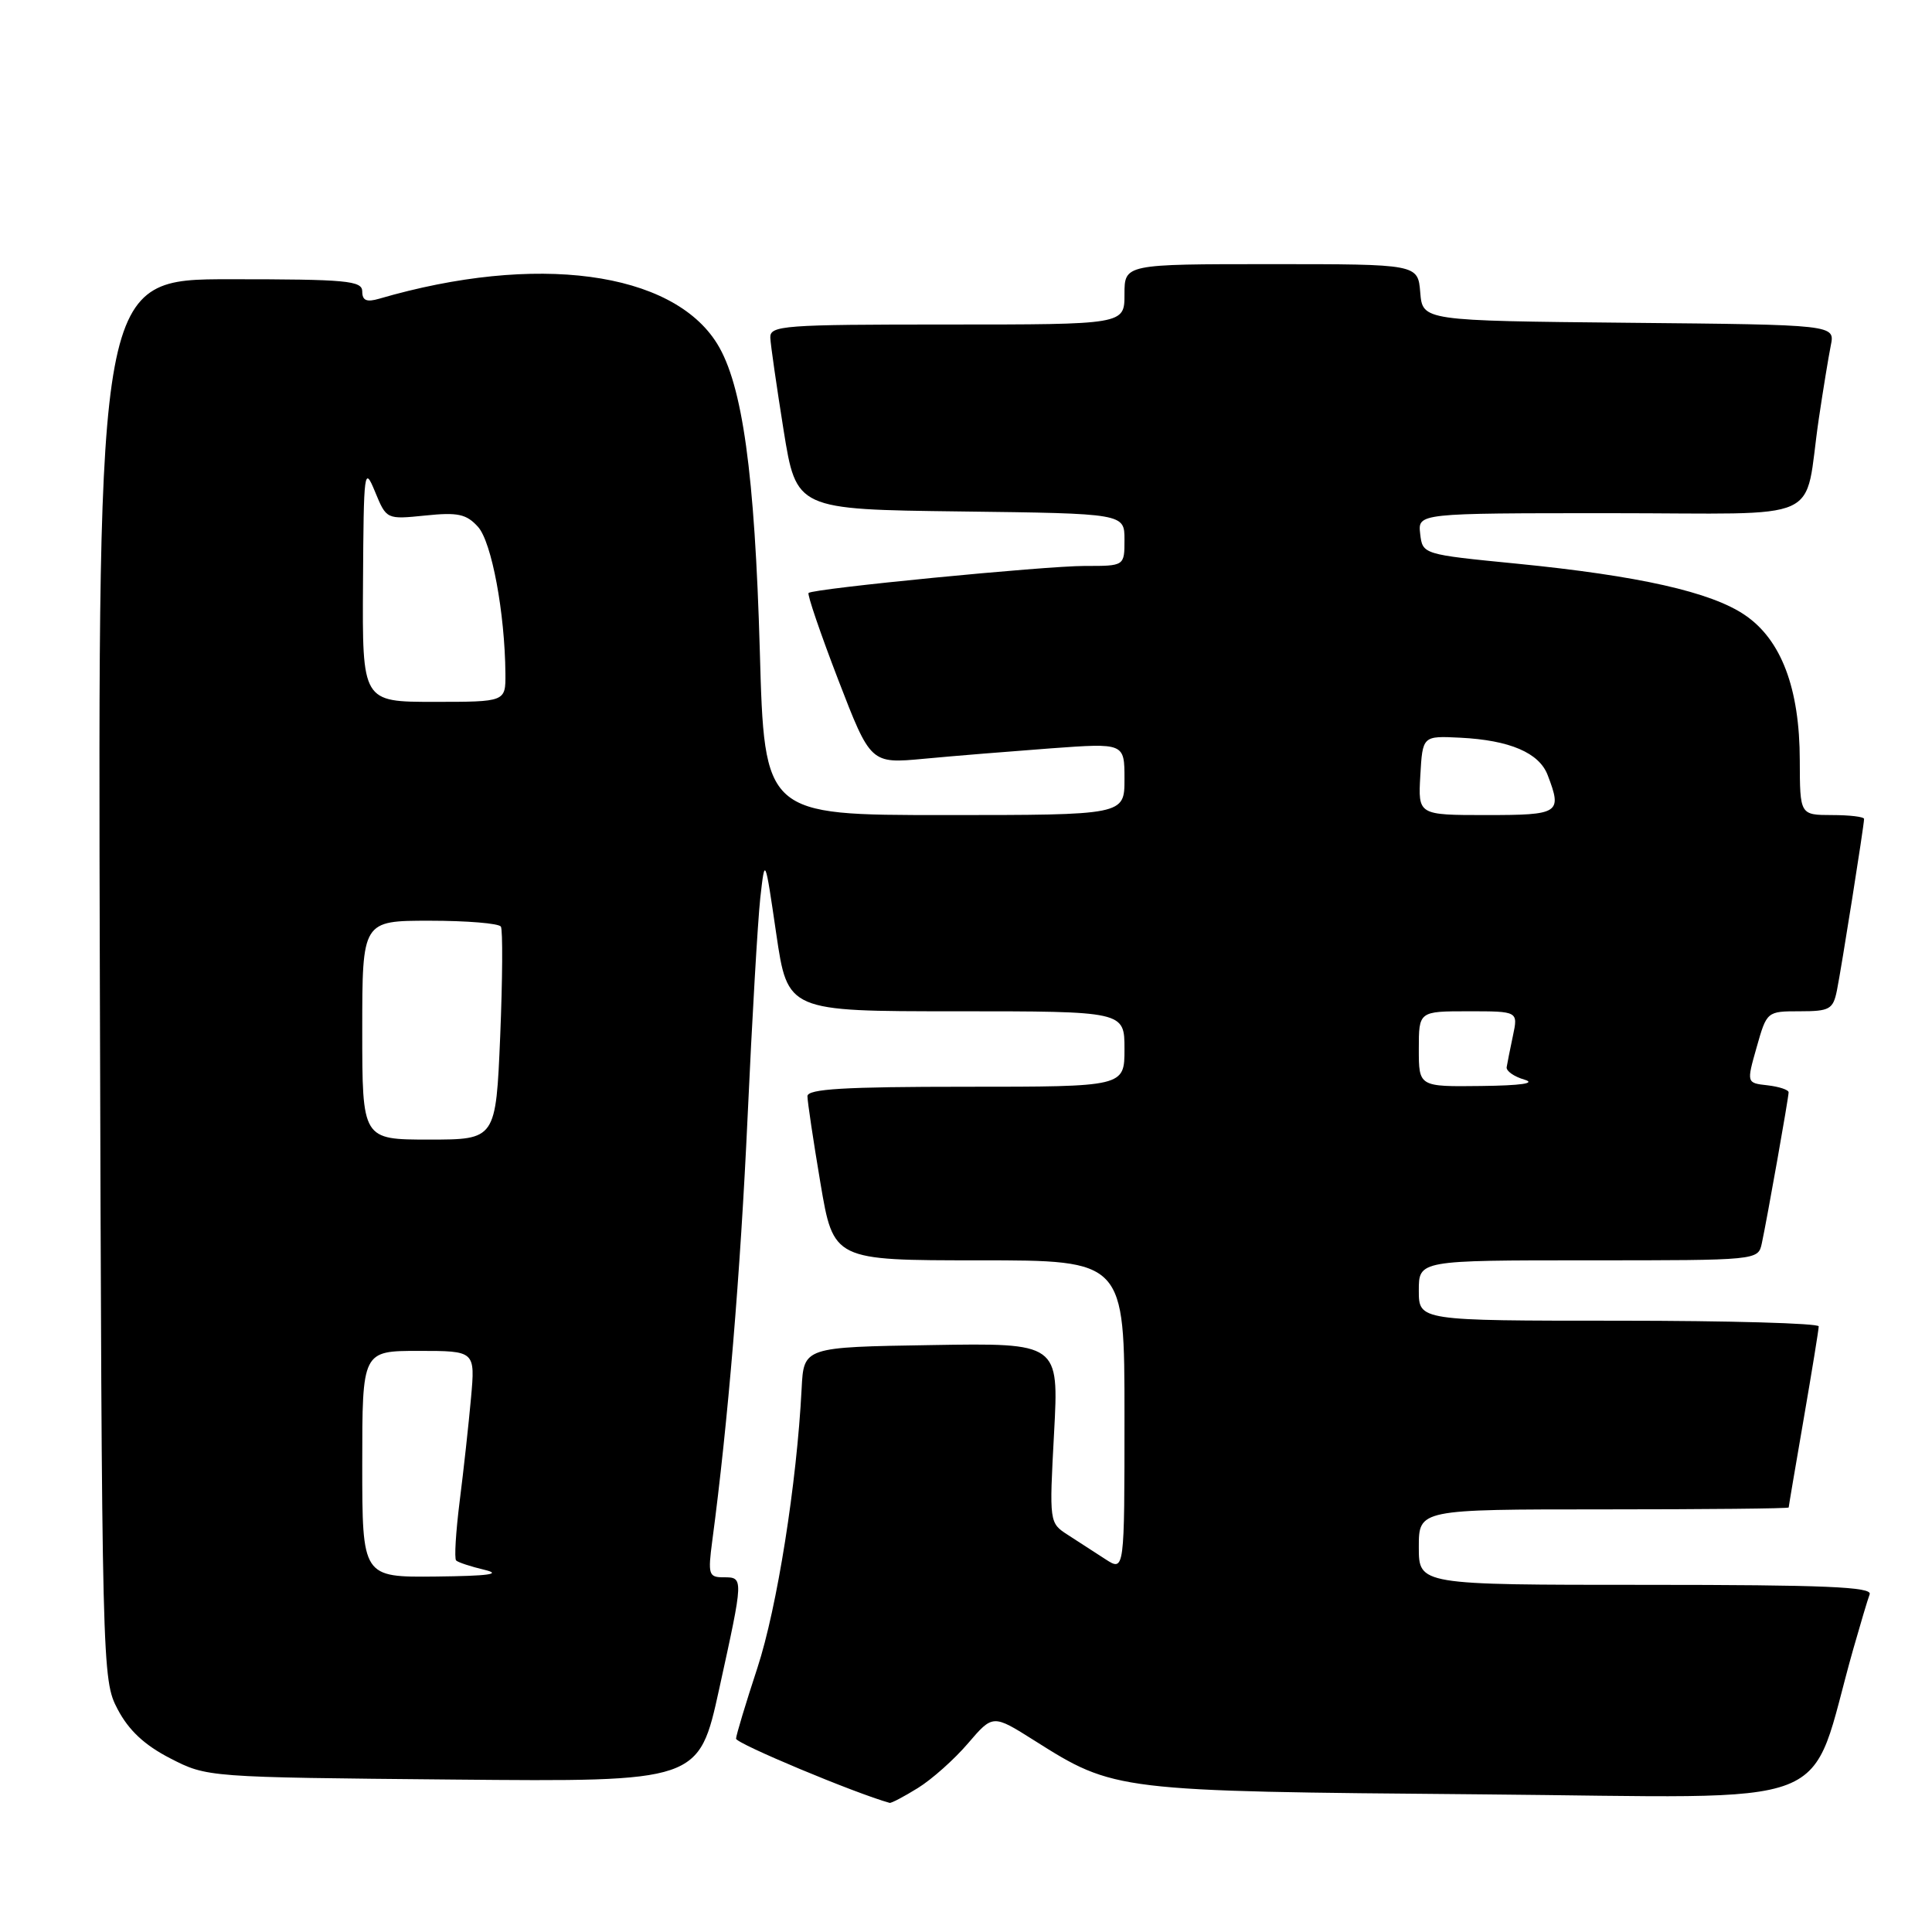 <?xml version="1.0" encoding="UTF-8" standalone="no"?>
<!DOCTYPE svg PUBLIC "-//W3C//DTD SVG 1.1//EN" "http://www.w3.org/Graphics/SVG/1.1/DTD/svg11.dtd" >
<svg xmlns="http://www.w3.org/2000/svg" xmlns:xlink="http://www.w3.org/1999/xlink" version="1.1" viewBox="0 0 256 256">
 <g >
 <path fill="currentColor"
d=" M 121.61 236.93 C 123.46 235.79 126.45 233.13 128.26 231.01 C 131.56 227.16 131.56 227.16 137.03 230.61 C 147.68 237.34 147.82 237.35 196.19 237.76 C 244.89 238.17 239.38 240.32 245.57 218.50 C 246.51 215.20 247.48 211.94 247.74 211.25 C 248.11 210.27 241.78 210.00 218.11 210.00 C 188.00 210.00 188.00 210.00 188.00 205.00 C 188.00 200.00 188.00 200.00 212.50 200.00 C 225.97 200.00 237.00 199.89 237.01 199.75 C 237.01 199.61 237.91 194.32 239.00 188.00 C 240.09 181.68 240.99 176.16 240.99 175.75 C 241.00 175.34 229.07 175.00 214.50 175.00 C 188.00 175.00 188.00 175.00 188.00 171.00 C 188.00 167.00 188.00 167.00 210.48 167.00 C 232.96 167.00 232.96 167.00 233.45 164.75 C 234.15 161.49 237.00 145.45 237.00 144.74 C 237.00 144.40 235.74 143.99 234.21 143.81 C 231.42 143.50 231.42 143.50 232.77 138.75 C 234.11 134.02 234.13 134.00 238.48 134.00 C 242.44 134.00 242.89 133.74 243.40 131.25 C 244.00 128.27 247.00 109.35 247.00 108.51 C 247.00 108.23 245.09 108.00 242.75 108.00 C 238.50 107.99 238.50 107.99 238.48 100.75 C 238.47 91.22 236.03 84.77 231.21 81.50 C 226.72 78.44 217.15 76.29 201.00 74.69 C 188.50 73.46 188.50 73.46 188.18 70.73 C 187.87 68.00 187.87 68.00 213.35 68.00 C 242.44 68.00 238.92 69.59 241.00 55.50 C 241.57 51.65 242.29 47.27 242.59 45.77 C 243.15 43.03 243.15 43.03 215.83 42.77 C 188.50 42.50 188.50 42.50 188.19 38.75 C 187.88 35.00 187.88 35.00 168.44 35.00 C 149.00 35.00 149.00 35.00 149.00 39.00 C 149.00 43.00 149.00 43.00 125.50 43.00 C 103.76 43.00 102.01 43.13 102.07 44.75 C 102.11 45.71 102.91 51.22 103.83 57.00 C 105.52 67.50 105.52 67.50 127.26 67.77 C 149.00 68.04 149.00 68.04 149.00 71.52 C 149.00 75.00 149.00 75.00 143.75 74.99 C 138.43 74.99 107.81 77.98 107.14 78.57 C 106.94 78.75 108.70 83.91 111.06 90.05 C 115.36 101.20 115.36 101.20 122.43 100.54 C 126.32 100.17 133.89 99.56 139.25 99.16 C 149.00 98.45 149.00 98.45 149.00 103.23 C 149.00 108.00 149.00 108.00 125.15 108.00 C 101.29 108.00 101.29 108.00 100.68 86.25 C 100.01 62.70 98.38 50.97 95.03 45.55 C 89.09 35.94 71.01 33.52 50.25 39.58 C 48.57 40.07 48.00 39.82 48.00 38.62 C 48.00 37.19 45.95 37.00 30.48 37.00 C 12.97 37.00 12.97 37.00 13.23 129.75 C 13.50 221.66 13.52 222.54 15.59 226.49 C 17.06 229.28 19.14 231.23 22.56 232.99 C 27.44 235.50 27.46 235.50 60.02 235.80 C 92.60 236.10 92.60 236.10 95.30 223.78 C 98.55 208.97 98.55 209.00 95.87 209.00 C 93.90 209.00 93.79 208.63 94.38 204.16 C 96.46 188.54 98.11 168.65 99.06 148.00 C 99.65 135.07 100.41 122.03 100.74 119.00 C 101.36 113.50 101.36 113.50 102.86 123.75 C 104.37 134.00 104.37 134.00 126.69 134.00 C 149.00 134.00 149.00 134.00 149.00 139.00 C 149.00 144.00 149.00 144.00 128.00 144.00 C 111.87 144.00 107.00 144.29 106.99 145.25 C 106.99 145.94 107.76 151.11 108.71 156.75 C 110.44 167.00 110.44 167.00 129.72 167.00 C 149.00 167.00 149.00 167.00 149.00 187.62 C 149.00 208.23 149.00 208.23 146.50 206.62 C 145.12 205.73 142.88 204.28 141.51 203.39 C 139.03 201.79 139.03 201.78 139.67 189.87 C 140.31 177.95 140.31 177.95 123.41 178.23 C 106.50 178.50 106.50 178.50 106.22 184.00 C 105.58 196.56 102.97 213.04 100.36 221.00 C 98.82 225.68 97.55 229.90 97.53 230.38 C 97.51 231.02 113.30 237.62 117.88 238.89 C 118.09 238.95 119.77 238.07 121.61 236.93 Z  M 48.00 194.00 C 48.00 179.00 48.00 179.00 55.48 179.00 C 62.97 179.00 62.97 179.00 62.41 185.25 C 62.10 188.69 61.43 194.83 60.91 198.91 C 60.40 202.98 60.18 206.52 60.44 206.77 C 60.69 207.02 62.38 207.58 64.20 208.01 C 66.57 208.58 64.76 208.82 57.75 208.90 C 48.00 209.00 48.00 209.00 48.00 194.00 Z  M 48.00 136.50 C 48.00 122.00 48.00 122.00 56.94 122.00 C 61.86 122.00 66.10 122.35 66.37 122.78 C 66.63 123.21 66.59 129.74 66.28 137.28 C 65.70 151.00 65.70 151.00 56.85 151.00 C 48.00 151.00 48.00 151.00 48.00 136.50 Z  M 188.00 139.00 C 188.00 134.00 188.00 134.00 194.58 134.00 C 201.16 134.00 201.16 134.00 200.47 137.25 C 200.09 139.04 199.72 140.91 199.64 141.41 C 199.56 141.91 200.62 142.66 202.00 143.06 C 203.60 143.54 201.54 143.84 196.25 143.90 C 188.00 144.00 188.00 144.00 188.00 139.00 Z  M 188.20 102.75 C 188.50 97.50 188.50 97.50 193.50 97.75 C 200.06 98.08 203.96 99.75 205.08 102.72 C 207.01 107.77 206.66 108.00 196.95 108.00 C 187.90 108.00 187.90 108.00 188.20 102.75 Z  M 48.10 77.25 C 48.19 62.22 48.26 61.67 49.70 65.17 C 51.21 68.83 51.21 68.83 56.35 68.31 C 60.67 67.86 61.80 68.11 63.34 69.81 C 65.15 71.82 66.90 81.20 66.97 89.25 C 67.00 93.00 67.00 93.00 57.50 93.00 C 48.00 93.00 48.00 93.00 48.10 77.25 Z "/>
</g>
</svg>